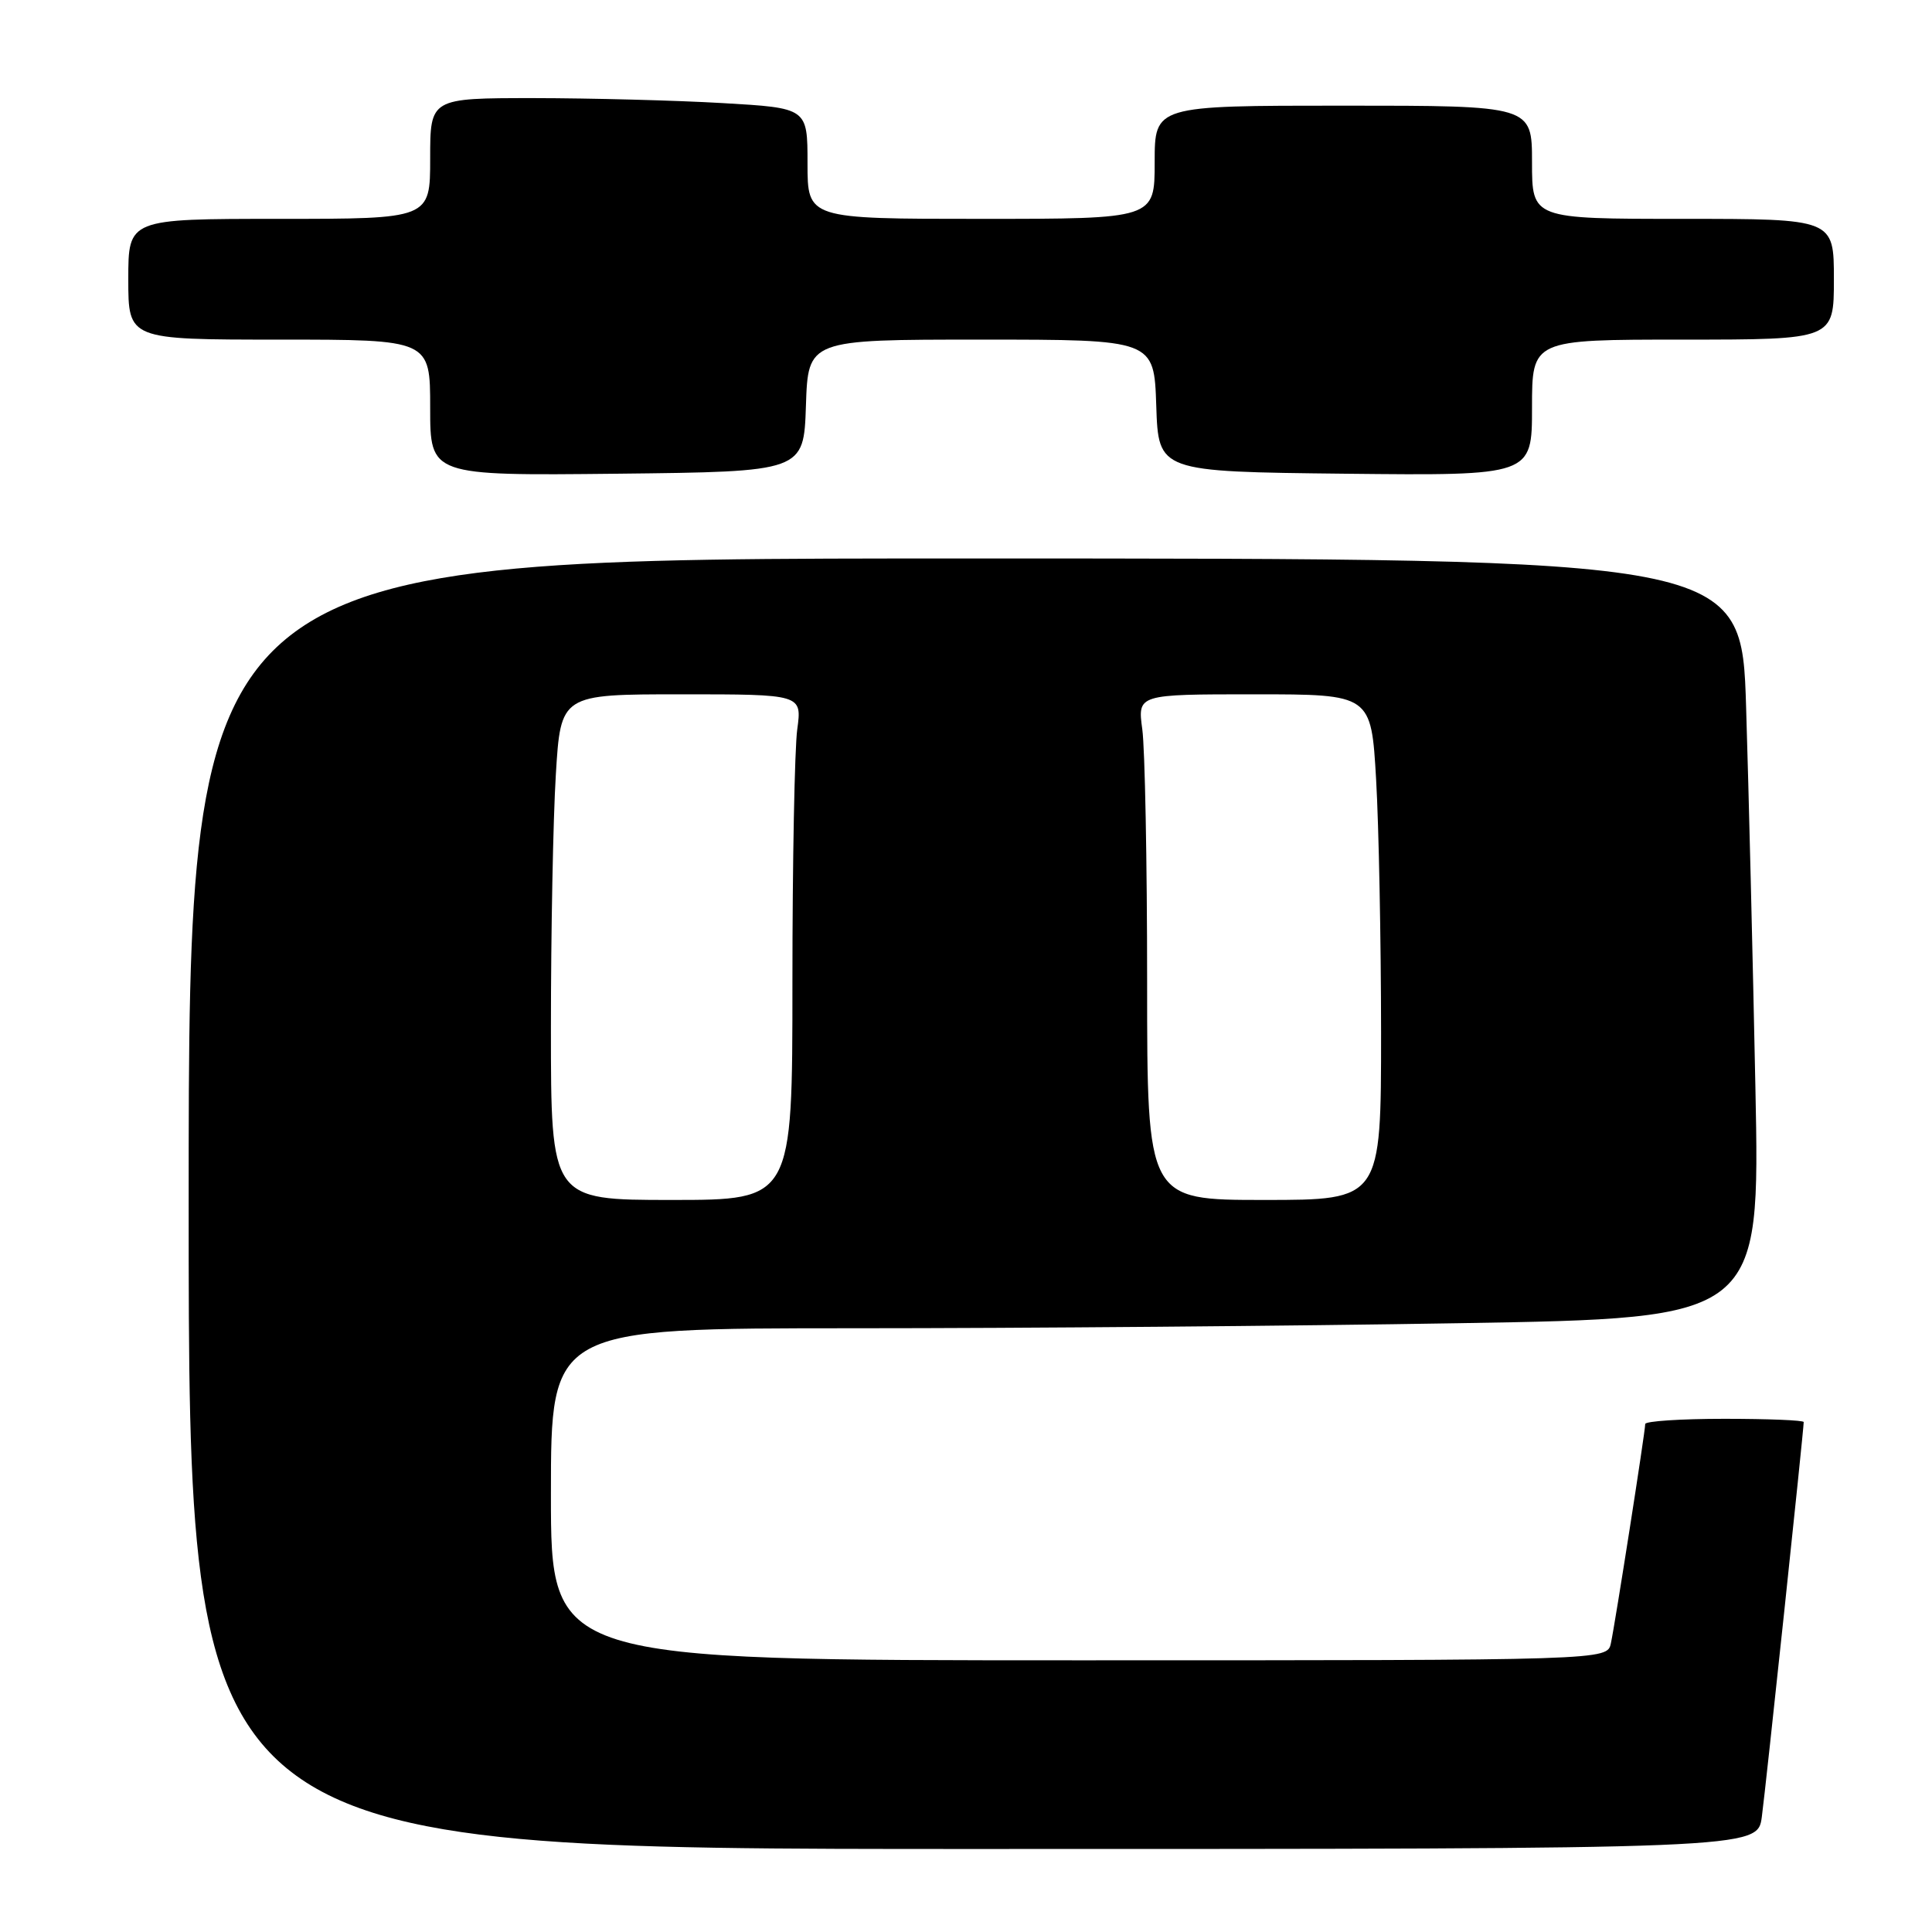 <?xml version="1.0" encoding="UTF-8" standalone="no"?>
<!DOCTYPE svg PUBLIC "-//W3C//DTD SVG 1.1//EN" "http://www.w3.org/Graphics/SVG/1.1/DTD/svg11.dtd" >
<svg xmlns="http://www.w3.org/2000/svg" xmlns:xlink="http://www.w3.org/1999/xlink" version="1.1" viewBox="0 0 256 256">
 <g >
 <path fill="currentColor"
d=" M 233.45 240.75 C 233.97 236.92 239.00 189.48 239.00 188.43 C 239.00 188.19 234.28 188.00 228.50 188.00 C 222.72 188.00 218.00 188.31 218.00 188.69 C 218.00 189.70 214.02 215.10 213.45 217.75 C 212.96 220.00 212.96 220.00 142.98 220.00 C 73.00 220.00 73.00 220.00 73.00 198.00 C 73.00 176.00 73.00 176.00 113.25 176.00 C 135.39 176.00 171.44 175.70 193.36 175.33 C 233.22 174.67 233.22 174.67 232.60 144.09 C 232.26 127.26 231.71 104.61 231.37 93.75 C 230.77 74.00 230.77 74.00 127.88 74.00 C 25.00 74.00 25.00 74.00 25.00 159.50 C 25.00 245.00 25.00 245.00 128.94 245.00 C 232.88 245.00 232.88 245.00 233.45 240.75 Z  M 106.79 53.75 C 107.08 45.00 107.08 45.00 130.00 45.00 C 152.92 45.00 152.92 45.00 153.21 53.75 C 153.50 62.50 153.50 62.50 178.25 62.77 C 203.00 63.03 203.00 63.03 203.00 54.02 C 203.00 45.00 203.00 45.00 223.00 45.00 C 243.00 45.00 243.00 45.00 243.00 37.00 C 243.00 29.00 243.00 29.00 223.00 29.00 C 203.00 29.00 203.00 29.00 203.00 21.50 C 203.00 14.00 203.00 14.00 178.00 14.00 C 153.00 14.00 153.00 14.00 153.00 21.50 C 153.00 29.00 153.00 29.00 130.00 29.00 C 107.00 29.00 107.00 29.00 107.00 21.65 C 107.00 14.31 107.00 14.31 95.75 13.66 C 89.56 13.30 78.31 13.01 70.75 13.00 C 57.00 13.00 57.00 13.00 57.00 21.00 C 57.00 29.00 57.00 29.00 37.00 29.00 C 17.00 29.00 17.00 29.00 17.00 37.00 C 17.00 45.00 17.00 45.00 37.00 45.00 C 57.00 45.00 57.00 45.00 57.00 54.02 C 57.00 63.03 57.00 63.03 81.75 62.77 C 106.50 62.50 106.50 62.50 106.79 53.75 Z  M 73.00 136.16 C 73.00 123.59 73.29 108.52 73.65 102.66 C 74.30 92.00 74.30 92.00 90.29 92.00 C 106.27 92.00 106.27 92.00 105.64 96.64 C 105.29 99.19 105.00 114.27 105.00 130.14 C 105.00 159.00 105.00 159.00 89.00 159.00 C 73.00 159.00 73.00 159.00 73.00 136.16 Z  M 152.00 130.14 C 152.00 114.27 151.71 99.19 151.36 96.64 C 150.73 92.00 150.73 92.00 166.21 92.00 C 181.69 92.00 181.69 92.00 182.34 103.25 C 182.70 109.44 182.99 124.51 183.00 136.75 C 183.00 159.00 183.00 159.00 167.50 159.00 C 152.00 159.00 152.00 159.00 152.00 130.14 Z "/>
</g>
</svg>